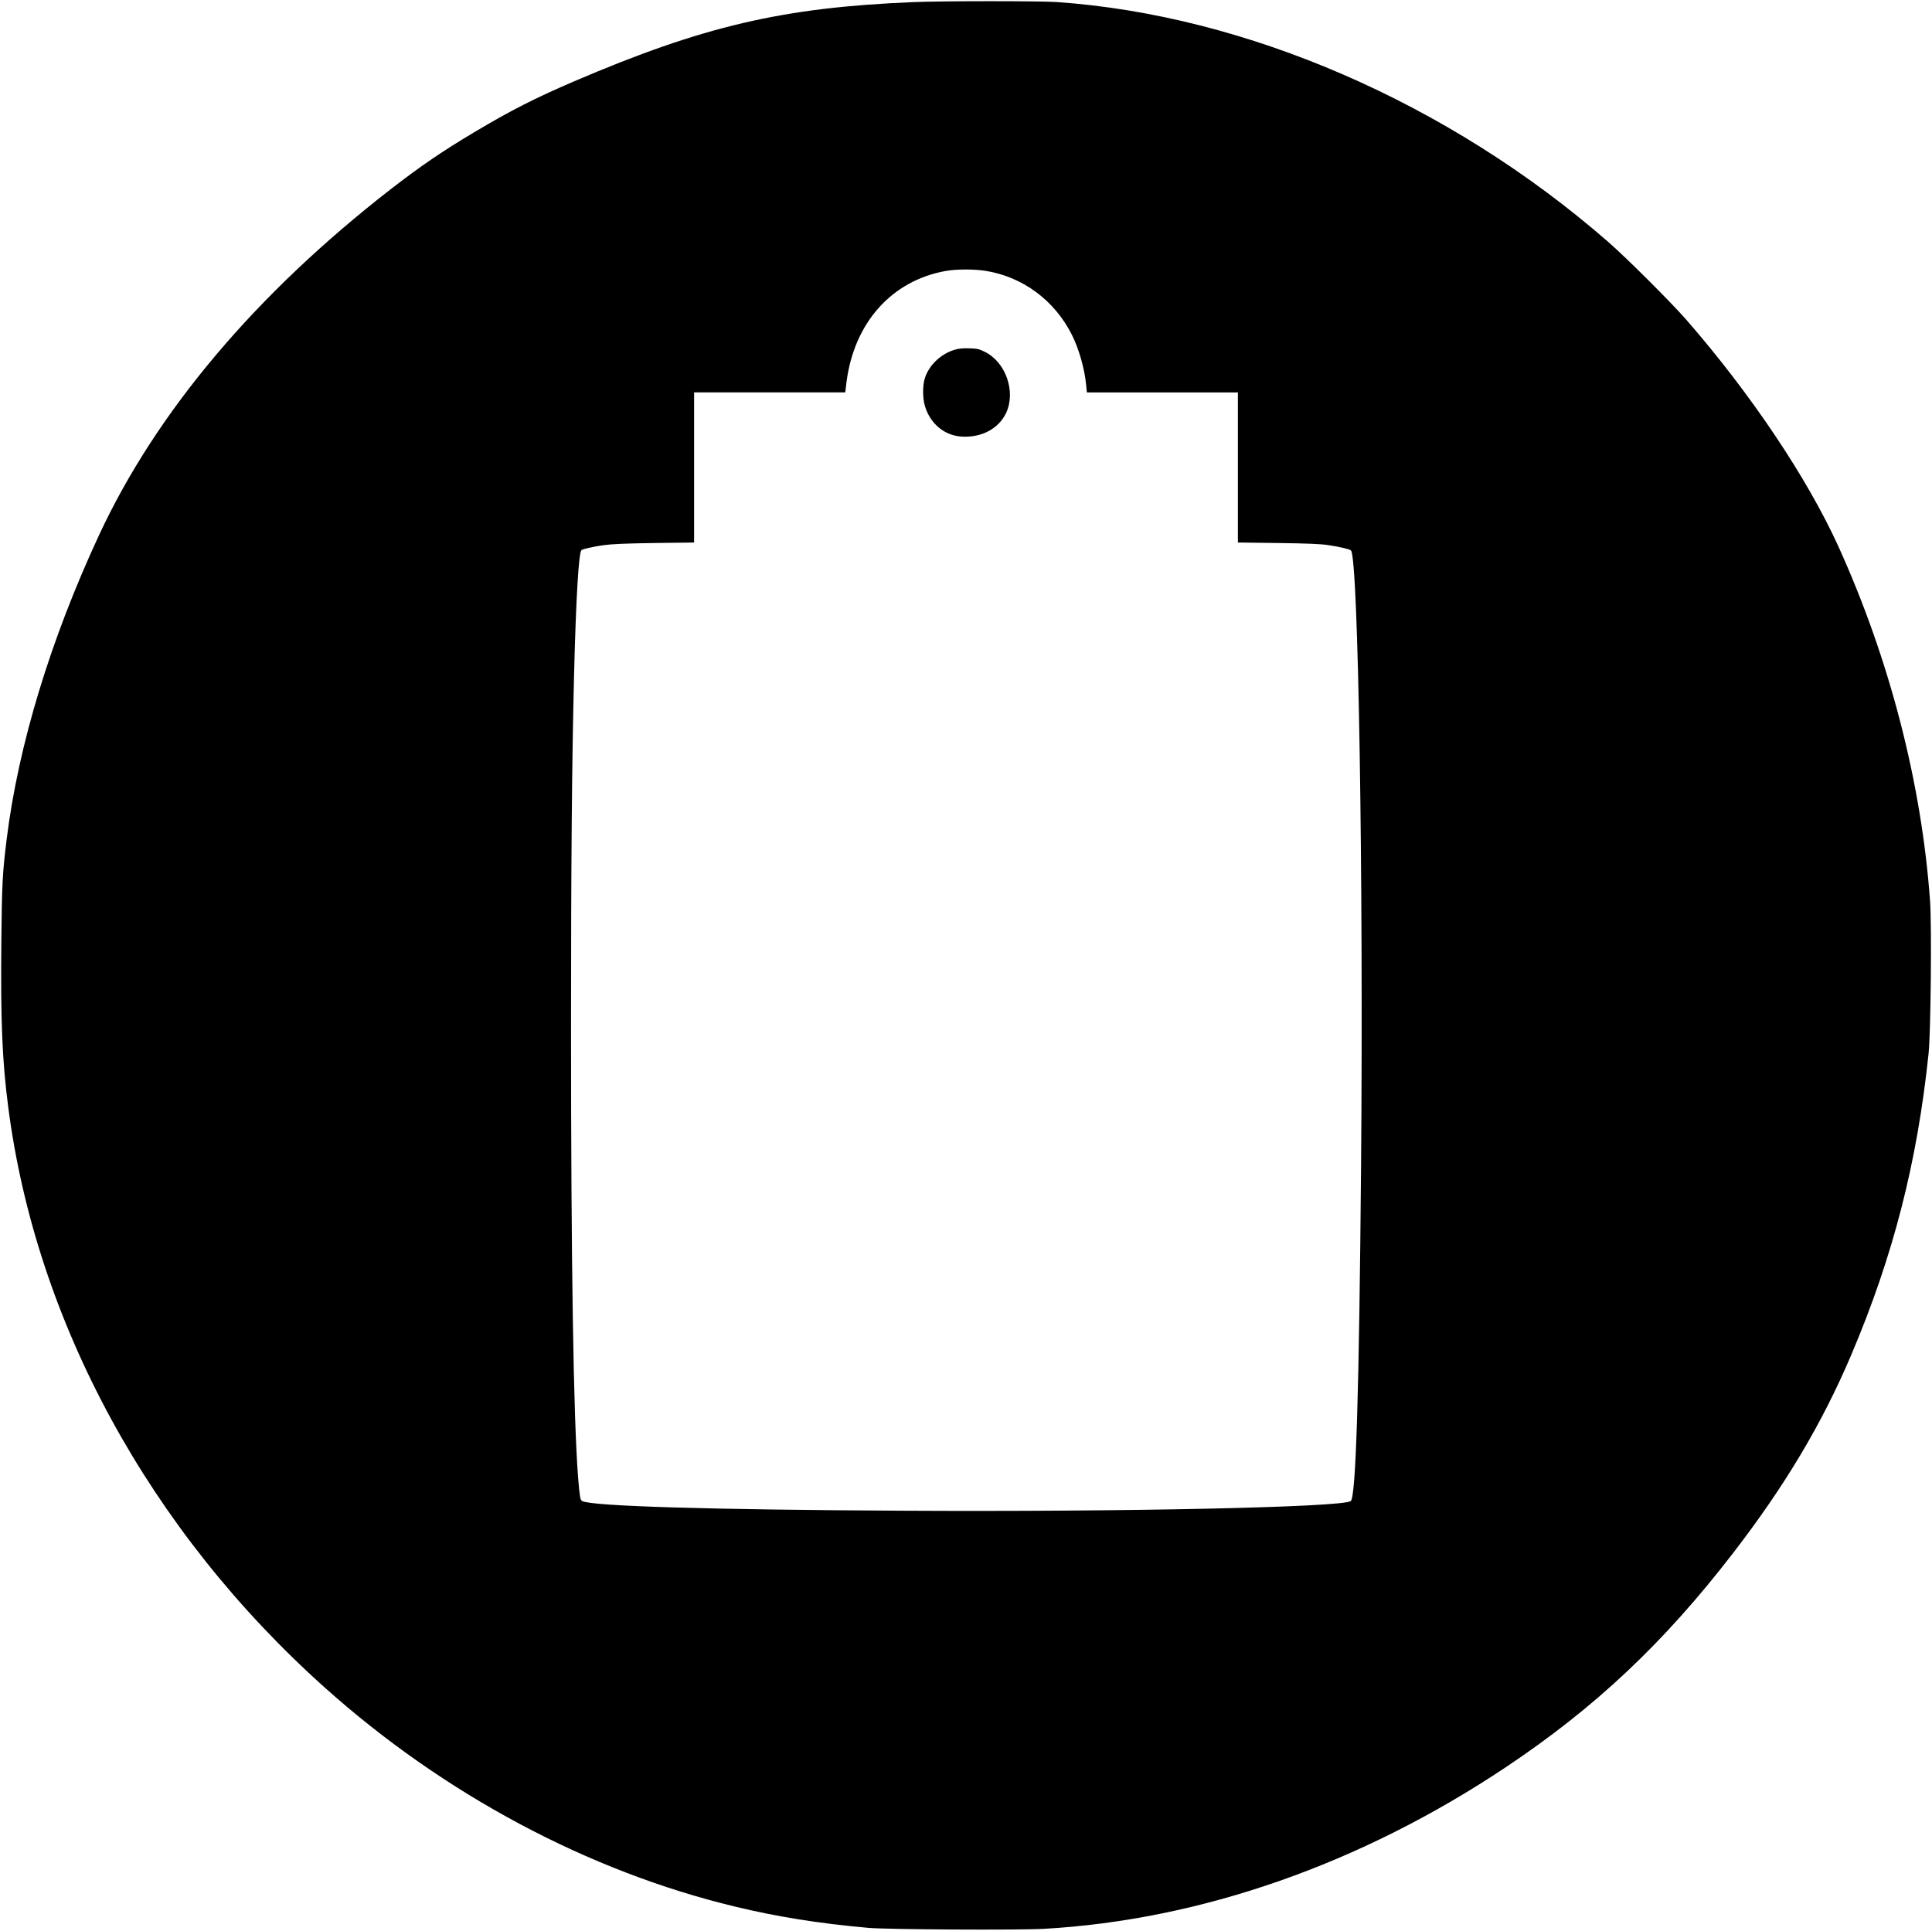 <?xml version="1.0" standalone="no"?>
<!DOCTYPE svg PUBLIC "-//W3C//DTD SVG 20010904//EN"
 "http://www.w3.org/TR/2001/REC-SVG-20010904/DTD/svg10.dtd">
<svg version="1.0" xmlns="http://www.w3.org/2000/svg"
 width="1915pt" height="1914pt" viewBox="0 0 1915 1914"
 preserveAspectRatio="xMidYMid meet">

<g transform="translate(0,1914) scale(0.1,-0.1)"
fill="#000000" stroke="none">
<path d="M9050 19119 c-1292 -53 -2081 -238 -3359 -785 -386 -166 -625 -287
-984 -501 -321 -191 -539 -340 -832 -567 -1337 -1038 -2324 -2207 -2892 -3428
-482 -1036 -802 -2088 -917 -3018 -42 -340 -47 -442 -53 -1035 -7 -769 9
-1162 68 -1615 275 -2137 1402 -4205 3139 -5760 1181 -1057 2610 -1820 4064
-2170 422 -102 830 -167 1321 -211 186 -17 1486 -24 1740 -10 1557 88 3142
642 4580 1602 887 592 1567 1232 2254 2124 512 664 880 1280 1169 1960 416
978 655 1908 768 2990 22 207 32 1265 15 1510 -84 1173 -402 2402 -911 3523
-310 679 -868 1511 -1505 2242 -157 179 -593 614 -779 776 -1576 1373 -3585
2245 -5466 2374 -165 11 -1142 11 -1420 -1z m720 -2664 c369 -60 682 -292 854
-633 70 -138 128 -342 142 -501 l7 -71 748 0 749 0 0 -744 0 -744 398 -5 c289
-4 425 -9 500 -21 113 -17 211 -40 223 -53 72 -74 124 -3213 100 -6086 -19
-2246 -51 -3306 -103 -3338 -99 -61 -2229 -107 -4433 -95 -1933 10 -3090 45
-3185 96 -19 10 -24 40 -40 235 -46 595 -70 2118 -70 4470 0 1625 9 2642 30
3480 19 765 46 1214 73 1241 11 11 116 35 222 50 79 11 220 17 503 21 l392 5
0 744 0 744 749 0 749 0 12 98 c74 591 448 1011 985 1106 108 19 279 19 395 1z"/>
<path d="M9453 15670 c-134 -44 -245 -152 -286 -279 -23 -73 -23 -201 2 -280
54 -175 194 -289 364 -299 197 -12 366 79 440 235 98 211 -4 503 -211 605 -58
29 -78 33 -157 35 -68 2 -105 -2 -152 -17z"/>
</g>
</svg>
